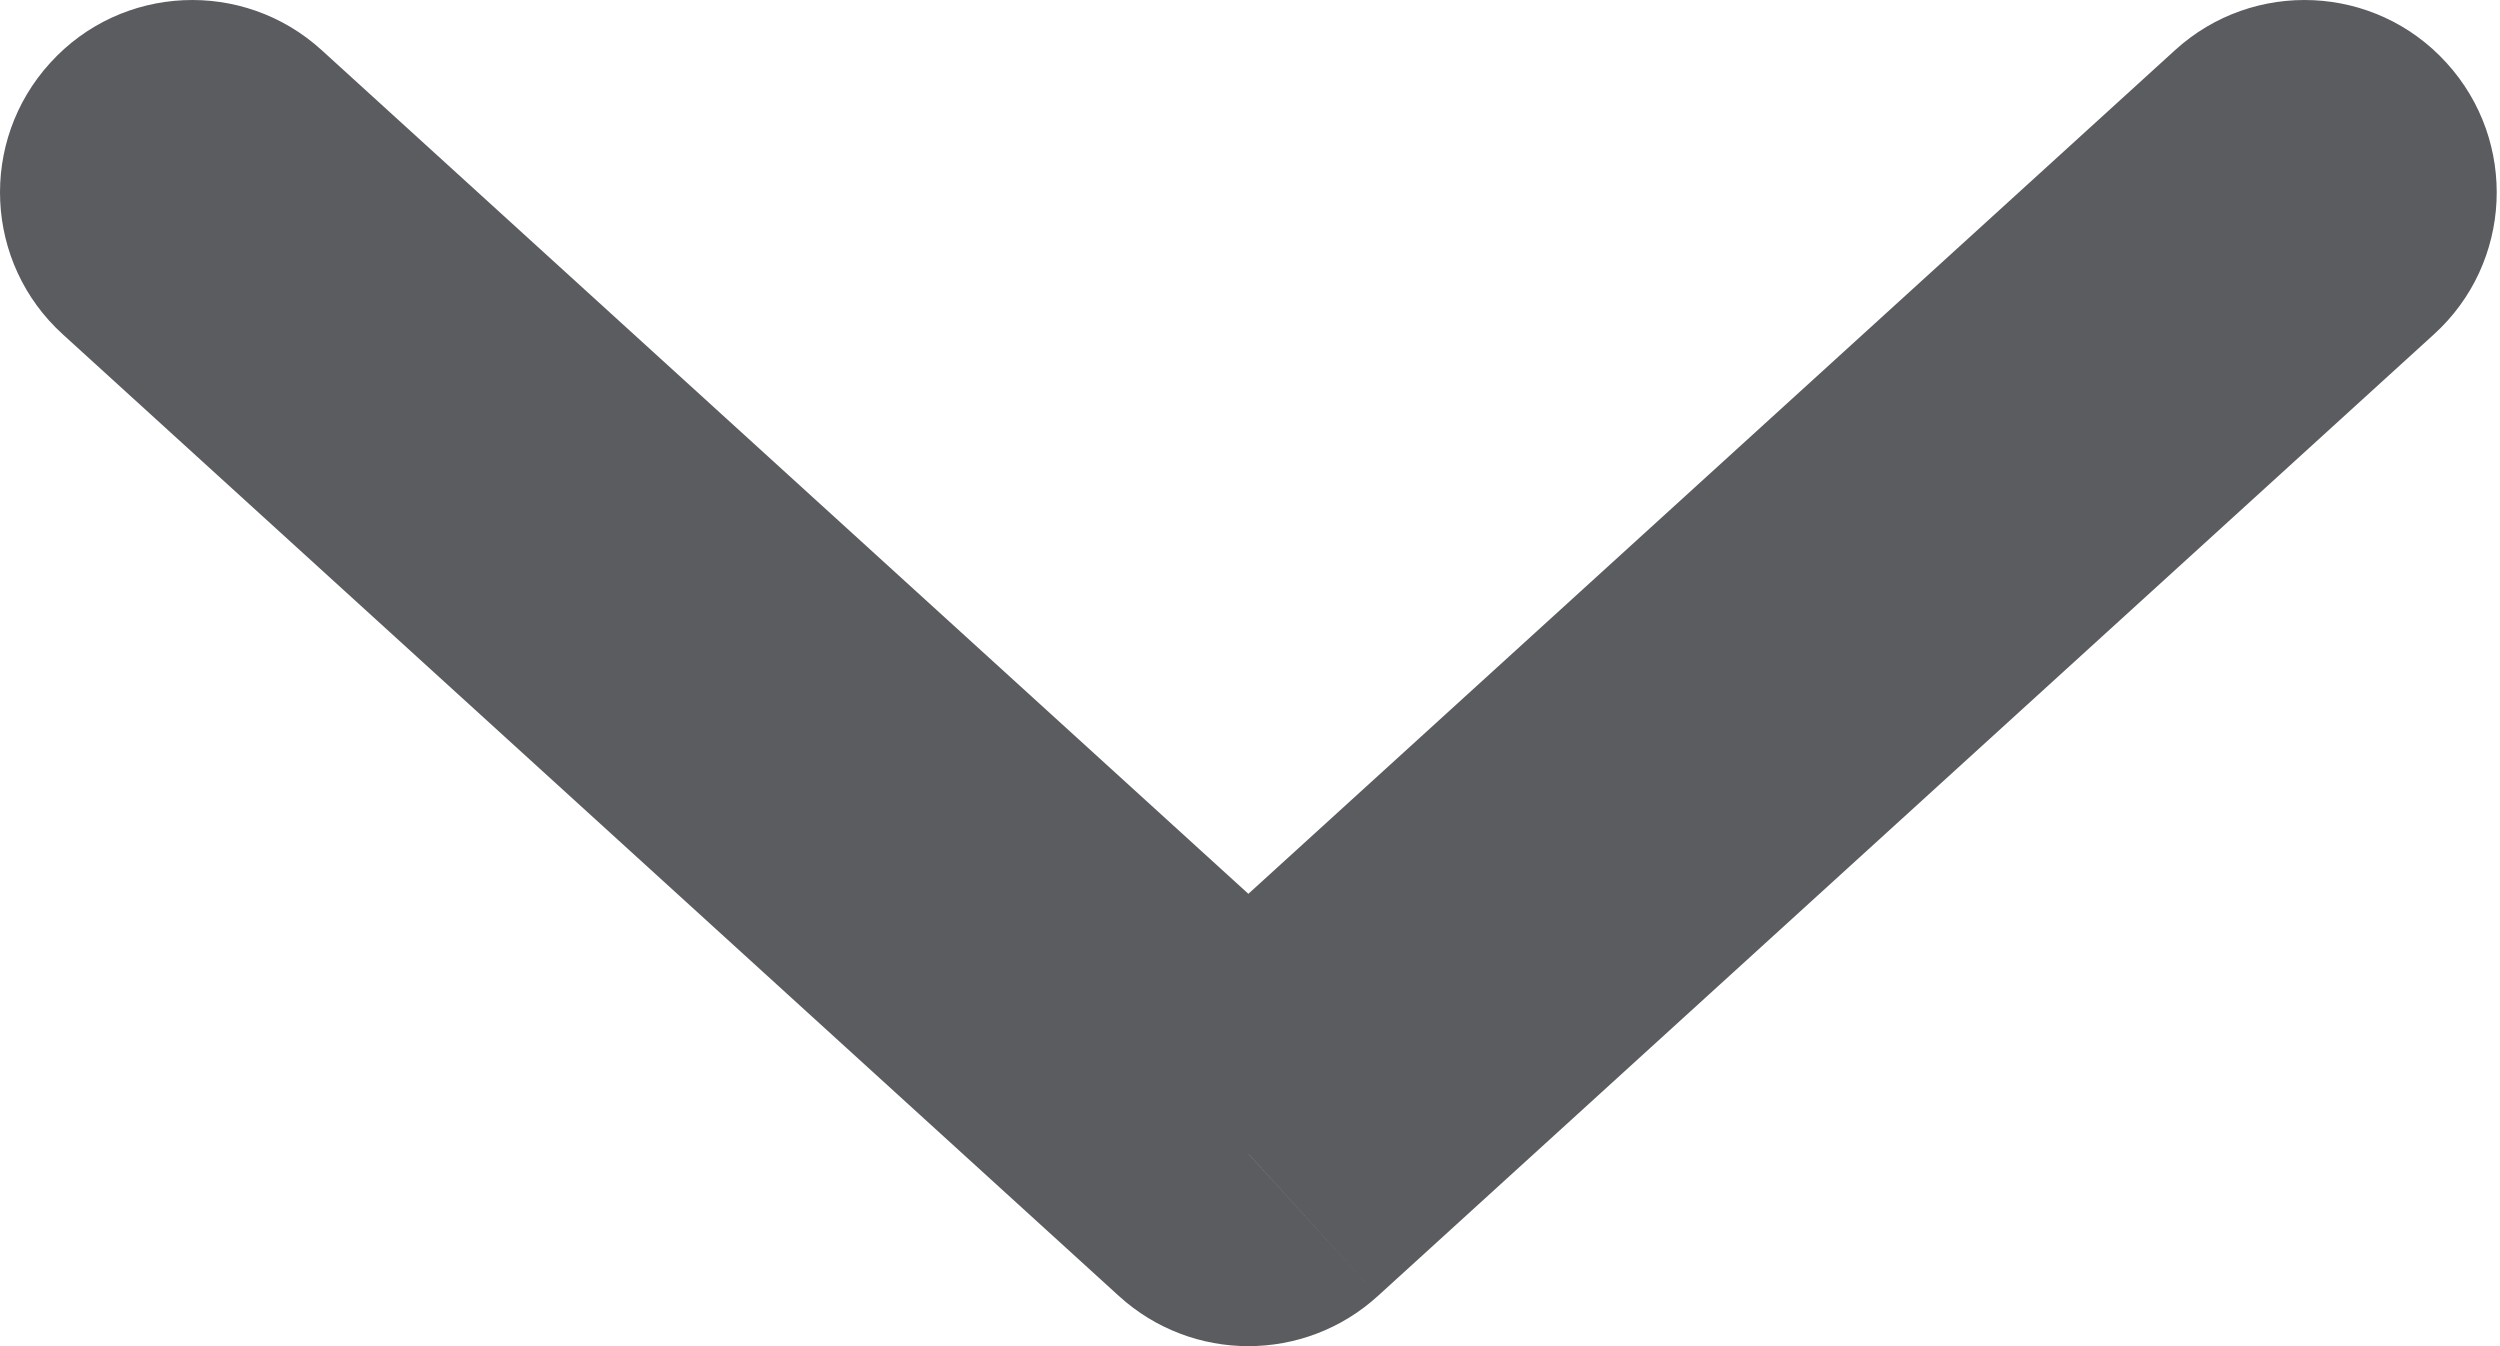 <svg width="13" height="7" viewBox="0 0 13 7" fill="none" xmlns="http://www.w3.org/2000/svg">
<path d="M12.656 1.739C13.065 1.368 13.094 0.735 12.722 0.327C12.351 -0.082 11.718 -0.111 11.31 0.261L12.656 1.739ZM6.491 6L5.818 6.739C6.2 7.087 6.783 7.087 7.165 6.739L6.491 6ZM1.673 0.261C1.265 -0.111 0.632 -0.082 0.261 0.327C-0.111 0.735 -0.082 1.368 0.327 1.739L1.673 0.261ZM11.31 0.261L5.818 5.261L7.165 6.739L12.656 1.739L11.31 0.261ZM7.165 5.261L1.673 0.261L0.327 1.739L5.818 6.739L7.165 5.261Z" fill="#5B5C60"/>
</svg>
